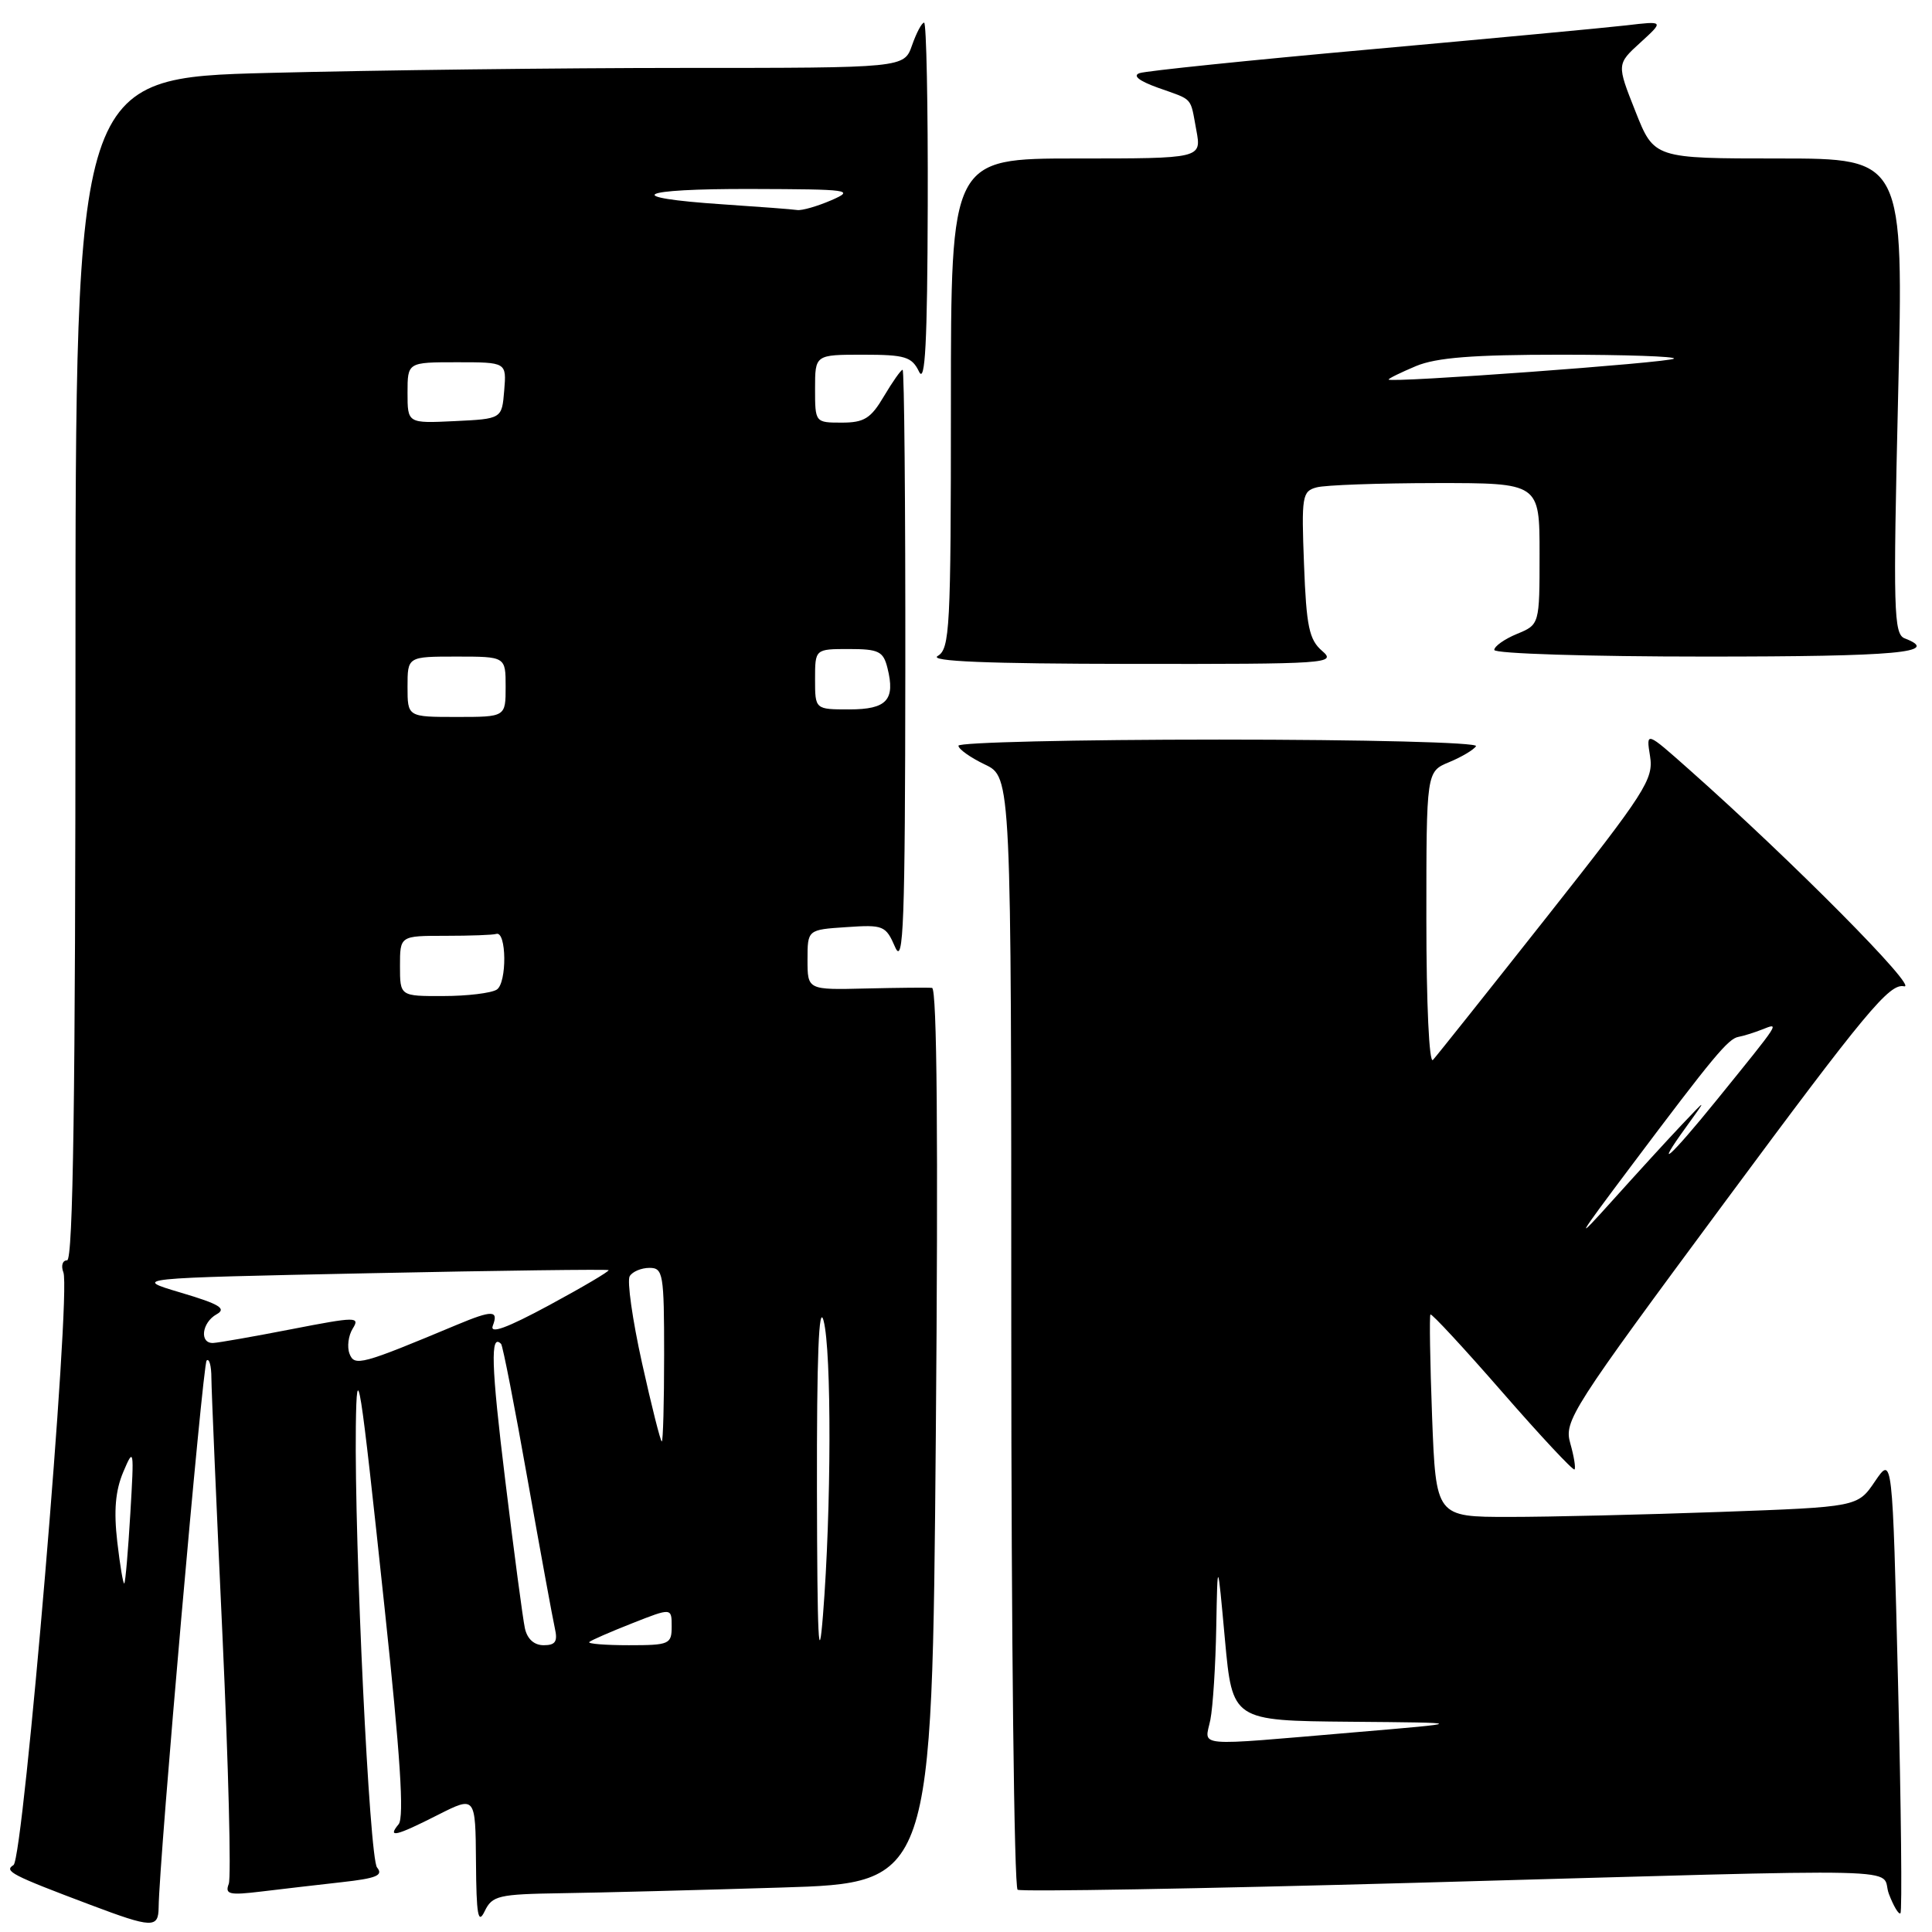 <?xml version="1.0" encoding="UTF-8" standalone="no"?>
<!DOCTYPE svg PUBLIC "-//W3C//DTD SVG 1.1//EN" "http://www.w3.org/Graphics/SVG/1.1/DTD/svg11.dtd" >
<svg xmlns="http://www.w3.org/2000/svg" xmlns:xlink="http://www.w3.org/1999/xlink" version="1.1" viewBox="0 0 256 256">
 <g >
 <path fill="currentColor"
d=" M 21.02 252.75 C 21.08 246.54 26.85 180.82 27.38 180.28 C 27.72 179.94 28.01 180.98 28.01 182.58 C 28.02 184.19 28.68 199.57 29.48 216.77 C 30.27 233.96 30.65 248.75 30.31 249.63 C 29.78 251.01 30.38 251.15 34.60 250.64 C 37.29 250.31 42.10 249.76 45.27 249.40 C 49.88 248.89 50.83 248.50 49.96 247.45 C 48.95 246.23 46.96 204.92 47.15 189.00 C 47.27 179.66 47.69 182.30 50.95 212.97 C 53.04 232.58 53.58 240.80 52.82 241.72 C 51.27 243.59 52.46 243.31 58.03 240.48 C 63.00 237.97 63.00 237.97 63.07 246.73 C 63.12 253.78 63.35 255.06 64.22 253.25 C 65.22 251.18 66.02 250.99 74.40 250.86 C 79.41 250.79 92.50 250.45 103.50 250.11 C 123.50 249.50 123.50 249.50 124.00 190.25 C 124.33 151.12 124.16 130.96 123.50 130.90 C 122.95 130.84 119.01 130.88 114.75 130.98 C 107.00 131.17 107.00 131.17 107.00 127.18 C 107.00 123.19 107.00 123.19 112.15 122.85 C 117.06 122.51 117.37 122.64 118.61 125.50 C 119.72 128.04 119.93 122.38 119.96 88.75 C 119.98 66.89 119.82 49.00 119.60 49.00 C 119.38 49.00 118.27 50.58 117.13 52.50 C 115.39 55.45 114.51 56.00 111.53 56.00 C 108.01 56.00 108.00 55.98 108.00 51.50 C 108.00 47.00 108.00 47.00 114.35 47.00 C 119.94 47.00 120.82 47.27 121.78 49.25 C 122.59 50.94 122.88 45.44 122.93 27.25 C 122.97 13.91 122.75 3.00 122.45 3.00 C 122.14 3.00 121.43 4.35 120.85 6.00 C 119.80 9.00 119.80 9.00 90.56 9.00 C 74.48 9.00 49.78 9.30 35.66 9.66 C 10.00 10.32 10.00 10.32 10.00 88.66 C 10.00 145.27 9.69 167.00 8.89 167.00 C 8.28 167.00 8.06 167.72 8.40 168.60 C 9.44 171.30 3.12 246.31 1.79 247.13 C 0.49 247.93 1.49 248.45 12.00 252.41 C 20.17 255.49 20.99 255.52 21.02 252.75 Z  M 251.50 222.99 C 250.76 192.89 250.76 192.89 248.45 196.28 C 246.15 199.68 246.15 199.68 227.91 200.34 C 217.88 200.70 205.31 201.00 199.97 201.00 C 190.27 201.00 190.27 201.00 189.76 187.75 C 189.49 180.46 189.39 174.35 189.54 174.18 C 189.69 174.00 193.97 178.62 199.05 184.45 C 204.13 190.28 208.44 194.89 208.63 194.71 C 208.81 194.52 208.56 192.97 208.07 191.25 C 207.22 188.28 208.15 186.83 228.63 159.17 C 247.21 134.08 250.37 130.27 252.29 130.69 C 254.40 131.15 237.45 114.05 223.80 101.95 C 218.11 96.90 218.11 96.90 218.64 100.20 C 219.13 103.24 218.05 104.93 204.96 121.50 C 197.14 131.40 190.35 139.93 189.87 140.45 C 189.37 140.99 189.00 132.99 189.00 121.82 C 189.00 102.24 189.00 102.24 192.02 100.99 C 193.68 100.30 195.28 99.35 195.58 98.87 C 195.88 98.38 180.89 98.00 161.56 98.00 C 142.55 98.00 127.00 98.37 127.00 98.81 C 127.00 99.26 128.58 100.38 130.50 101.30 C 134.00 102.97 134.00 102.97 134.00 176.42 C 134.00 216.83 134.38 250.11 134.84 250.40 C 135.30 250.68 159.03 250.27 187.59 249.48 C 256.12 247.57 248.95 247.40 250.29 250.96 C 250.91 252.59 251.60 253.74 251.82 253.51 C 252.05 253.28 251.91 239.55 251.50 222.99 Z  M 175.19 86.25 C 173.47 84.77 173.10 83.03 172.79 74.81 C 172.44 65.74 172.54 65.09 174.46 64.58 C 175.58 64.27 182.69 64.02 190.25 64.01 C 204.00 64.00 204.00 64.00 204.00 73.38 C 204.00 82.76 204.00 82.76 201.00 84.00 C 199.35 84.68 198.00 85.64 198.00 86.12 C 198.00 86.61 210.58 87.00 226.00 87.00 C 251.44 87.00 257.27 86.47 252.39 84.59 C 250.92 84.03 250.84 80.98 251.51 52.49 C 252.25 21.00 252.25 21.00 235.71 21.00 C 219.17 21.00 219.17 21.00 216.70 14.75 C 214.22 8.50 214.22 8.50 217.36 5.64 C 220.50 2.77 220.50 2.77 215.50 3.36 C 212.75 3.68 197.45 5.11 181.50 6.55 C 165.55 7.98 151.82 9.40 151.00 9.69 C 150.04 10.02 150.92 10.72 153.42 11.62 C 158.20 13.32 157.68 12.75 158.52 17.25 C 159.22 21.00 159.22 21.00 142.61 21.00 C 126.00 21.00 126.00 21.00 126.00 53.45 C 126.00 83.30 125.86 85.98 124.25 86.92 C 123.03 87.63 130.78 87.95 149.86 87.97 C 176.02 88.00 177.13 87.92 175.19 86.25 Z  M 108.25 197.50 C 108.22 179.74 108.50 172.61 109.13 175.00 C 110.20 179.03 110.16 200.08 109.05 214.00 C 108.48 221.20 108.29 217.21 108.25 197.50 Z  M 69.55 215.75 C 69.28 214.51 68.11 205.70 66.95 196.17 C 65.08 180.90 64.95 176.58 66.40 178.08 C 66.62 178.31 68.20 186.38 69.90 196.00 C 71.61 205.62 73.24 214.51 73.52 215.75 C 73.92 217.51 73.60 218.00 72.04 218.00 C 70.77 218.00 69.86 217.17 69.55 215.75 Z  M 78.08 217.58 C 78.31 217.35 80.86 216.24 83.75 215.10 C 89.00 213.03 89.00 213.03 89.00 215.51 C 89.00 217.87 88.70 218.00 83.33 218.00 C 80.22 218.00 77.85 217.81 78.08 217.58 Z  M 15.54 204.31 C 15.06 200.16 15.29 197.51 16.34 195.03 C 17.74 191.72 17.78 191.97 17.27 200.53 C 16.98 205.46 16.62 209.64 16.47 209.81 C 16.33 209.98 15.91 207.51 15.54 204.31 Z  M 85.07 180.60 C 83.80 174.88 83.07 169.70 83.44 169.10 C 83.81 168.49 84.99 168.00 86.06 168.00 C 87.87 168.00 88.00 168.78 88.00 179.50 C 88.00 185.82 87.86 191.00 87.69 191.00 C 87.52 191.00 86.34 186.32 85.07 180.60 Z  M 46.31 179.37 C 45.97 178.47 46.16 176.97 46.74 176.04 C 47.73 174.46 47.19 174.46 38.65 176.12 C 33.62 177.10 28.94 177.92 28.25 177.95 C 26.40 178.03 26.73 175.25 28.70 174.15 C 30.06 173.39 29.08 172.80 23.95 171.28 C 17.50 169.36 17.50 169.36 48.94 168.71 C 66.24 168.35 80.50 168.17 80.64 168.30 C 80.78 168.44 77.24 170.53 72.78 172.94 C 67.13 175.99 64.86 176.81 65.30 175.66 C 66.09 173.60 65.24 173.58 60.57 175.53 C 47.85 180.85 46.97 181.09 46.31 179.37 Z  M 53.00 128.00 C 53.00 124.00 53.00 124.00 59.00 124.00 C 62.30 124.00 65.34 123.89 65.75 123.75 C 67.13 123.29 67.20 130.26 65.82 131.13 C 65.10 131.59 61.91 131.98 58.75 131.98 C 53.00 132.00 53.00 132.00 53.00 128.00 Z  M 54.00 91.00 C 54.00 87.00 54.00 87.00 60.50 87.00 C 67.00 87.00 67.00 87.00 67.00 91.00 C 67.00 95.00 67.00 95.00 60.50 95.00 C 54.00 95.00 54.00 95.00 54.00 91.00 Z  M 108.00 90.00 C 108.00 86.00 108.00 86.00 112.48 86.00 C 116.43 86.00 117.04 86.30 117.59 88.50 C 118.66 92.75 117.51 94.00 112.53 94.00 C 108.00 94.00 108.00 94.00 108.00 90.00 Z  M 54.00 52.05 C 54.00 48.00 54.00 48.00 60.56 48.00 C 67.12 48.00 67.12 48.00 66.81 51.75 C 66.50 55.50 66.50 55.50 60.25 55.80 C 54.00 56.10 54.00 56.10 54.00 52.05 Z  M 95.83 27.08 C 82.15 26.17 84.31 25.00 99.58 25.04 C 112.67 25.08 113.30 25.16 110.14 26.54 C 108.28 27.34 106.26 27.92 105.64 27.83 C 105.01 27.73 100.60 27.40 95.83 27.08 Z  M 160.38 227.88 C 160.72 226.16 161.07 220.64 161.16 215.62 C 161.33 206.50 161.33 206.50 162.31 217.25 C 163.30 228.00 163.30 228.00 178.90 228.14 C 194.50 228.27 194.50 228.27 179.50 229.54 C 157.79 231.38 159.64 231.54 160.38 227.88 Z  M 216.14 154.50 C 227.01 140.02 229.00 137.62 230.36 137.39 C 230.99 137.28 232.40 136.84 233.50 136.41 C 235.84 135.49 236.04 135.18 227.48 145.75 C 221.19 153.51 219.02 155.40 223.48 149.25 C 226.19 145.50 226.19 145.50 222.84 149.04 C 221.00 150.98 216.89 155.48 213.69 159.04 C 208.51 164.80 208.78 164.30 216.14 154.50 Z  M 184.00 50.29 C 184.00 50.14 185.63 49.35 187.62 48.51 C 190.33 47.38 195.17 47.00 206.79 47.00 C 215.34 47.00 222.10 47.23 221.81 47.52 C 221.29 48.05 184.00 50.77 184.00 50.29 Z "/>
</g>
</svg>